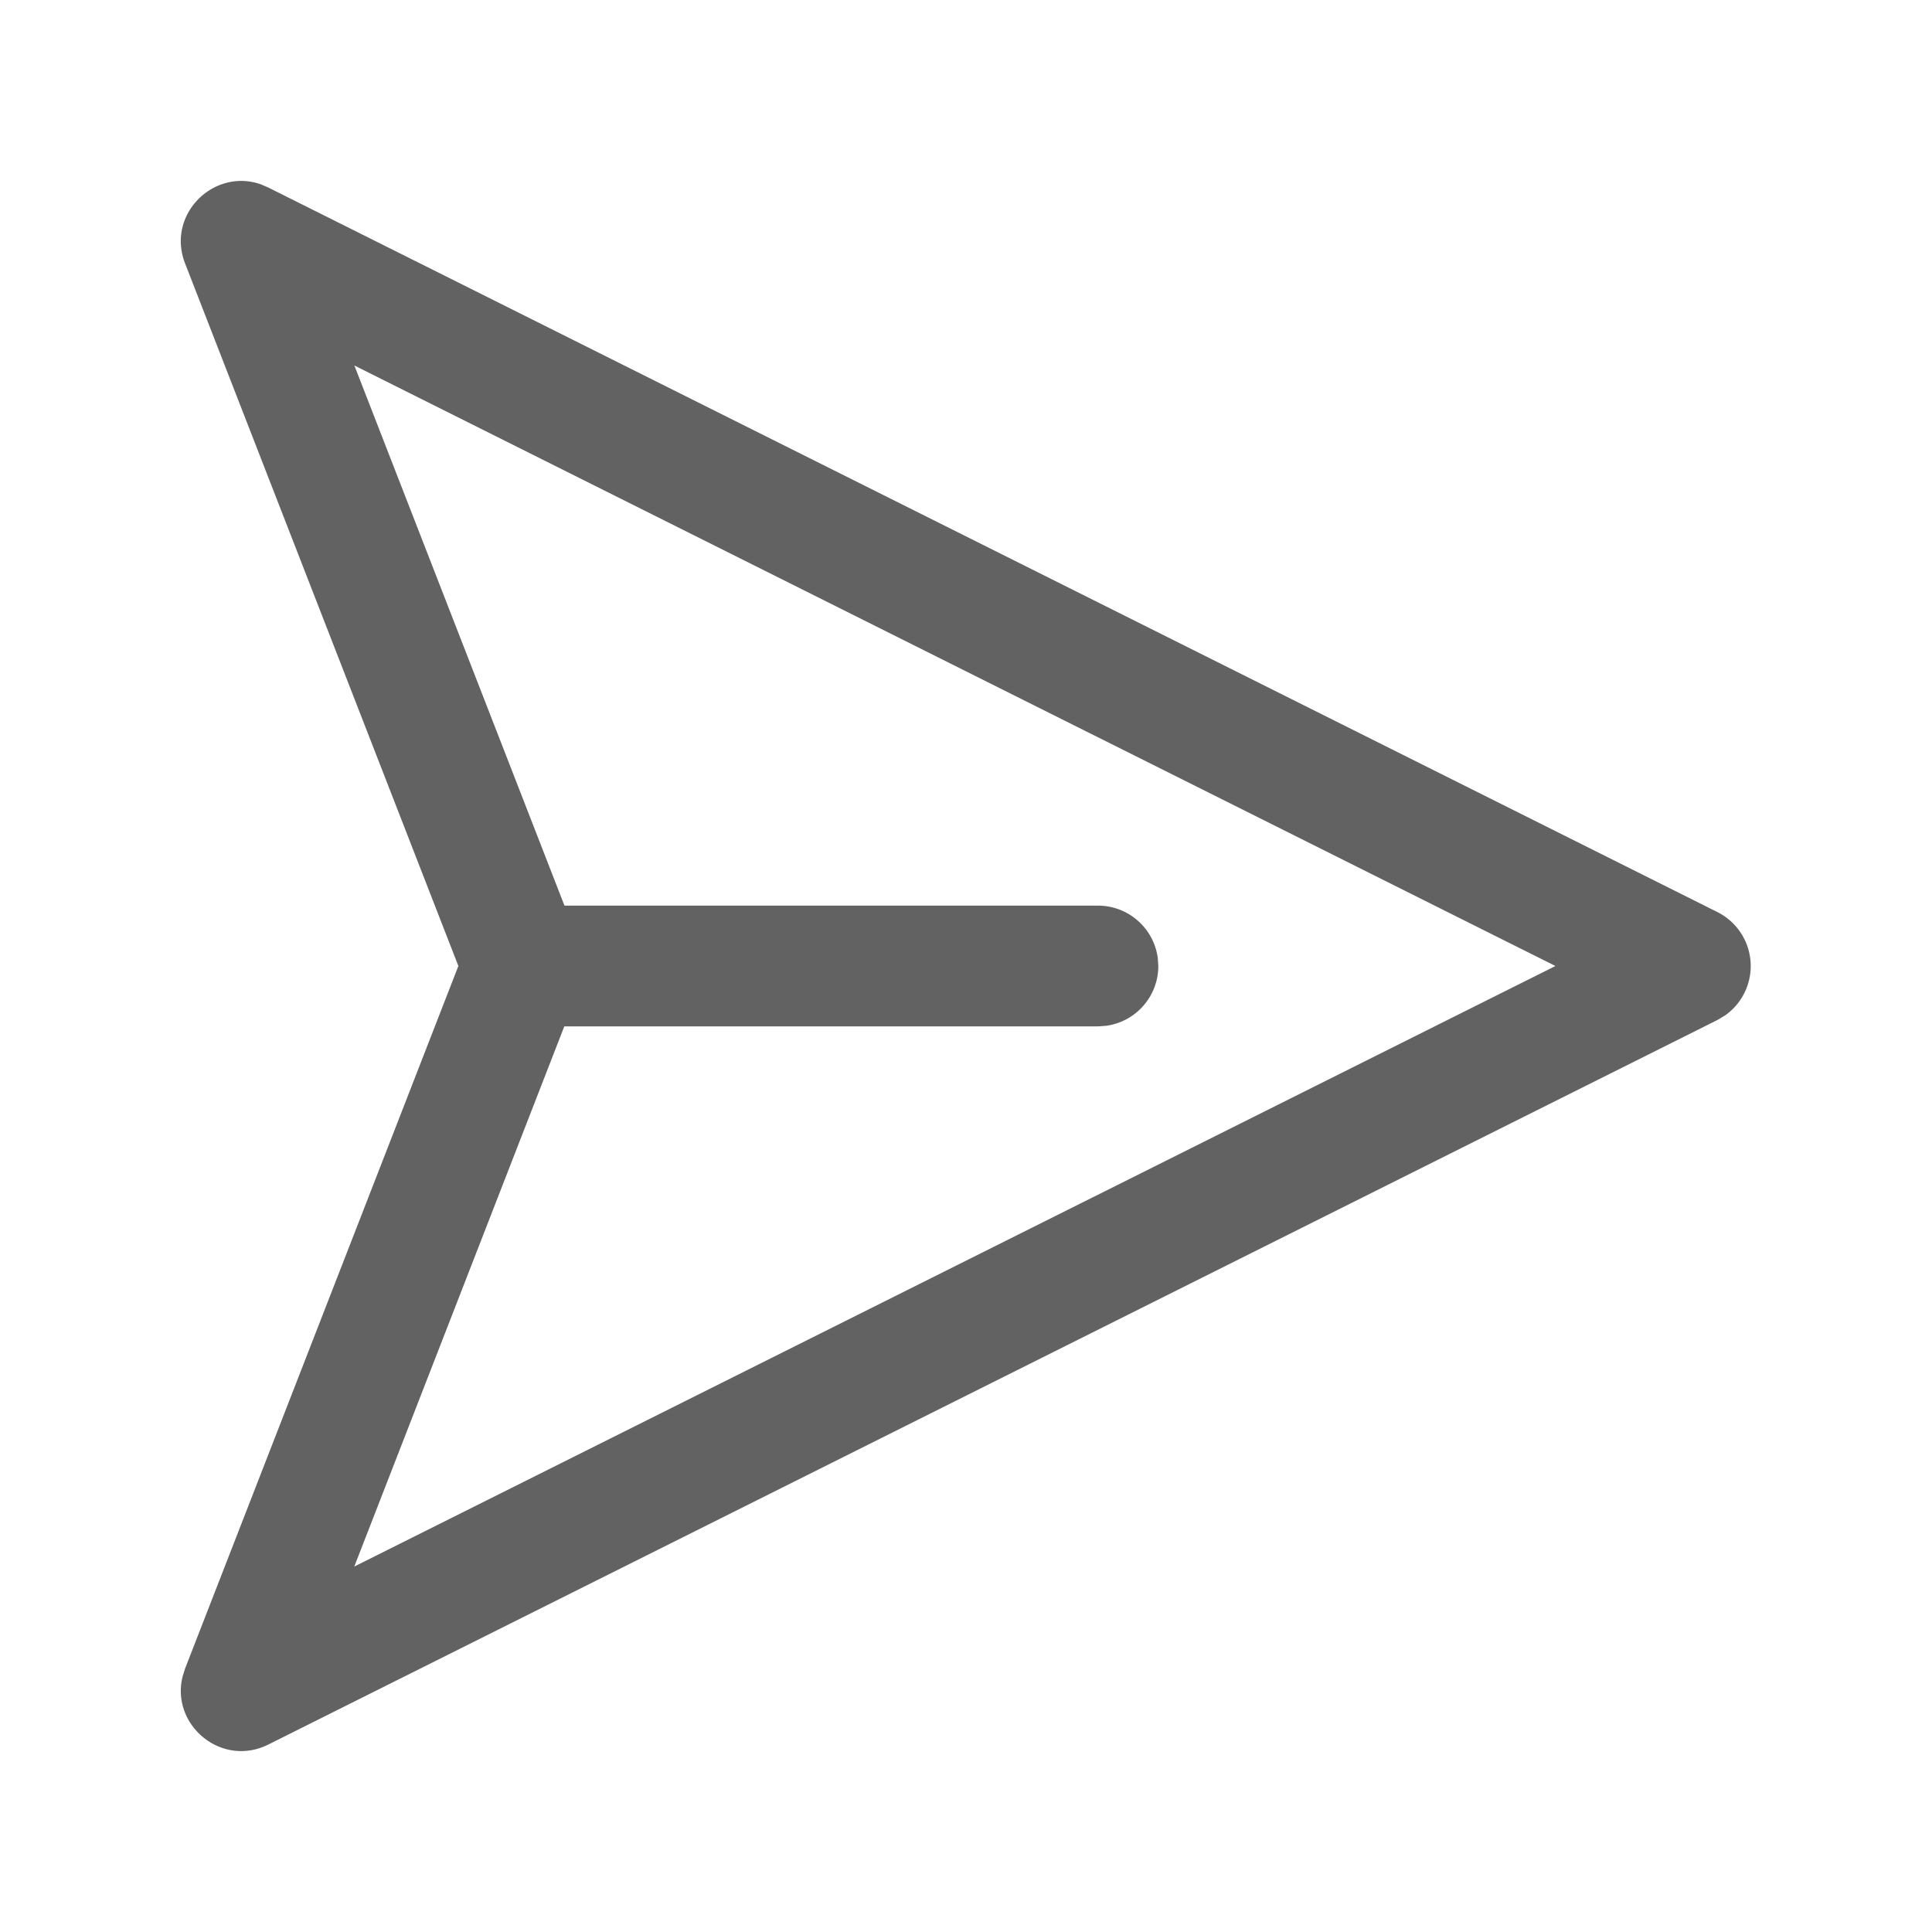 <svg xmlns="http://www.w3.org/2000/svg" xmlns:xlink="http://www.w3.org/1999/xlink" width="24" height="24" preserveAspectRatio="xMidYMid meet" viewBox="0 0 24 24" style="-ms-transform: rotate(360deg); -webkit-transform: rotate(360deg); transform: rotate(360deg);"><g fill="none"><path d="M5.694 12L2.299 3.272c-.236-.607.356-1.188.942-.982l.093.04l18 9a.75.75 0 0 1 .097 1.283l-.097.058l-18 9c-.583.291-1.217-.244-1.065-.847l.03-.096L5.694 12L2.299 3.272L5.694 12zM4.402 4.54l2.61 6.71h6.627a.75.75 0 0 1 .743.648l.007.102a.75.75 0 0 1-.649.743l-.101.007H7.01l-2.609 6.71L19.322 12L4.401 4.54z" fill="#626262"/></g><rect x="0" y="0" width="24" height="24" fill="rgba(0, 0, 0, 0)" /></svg>